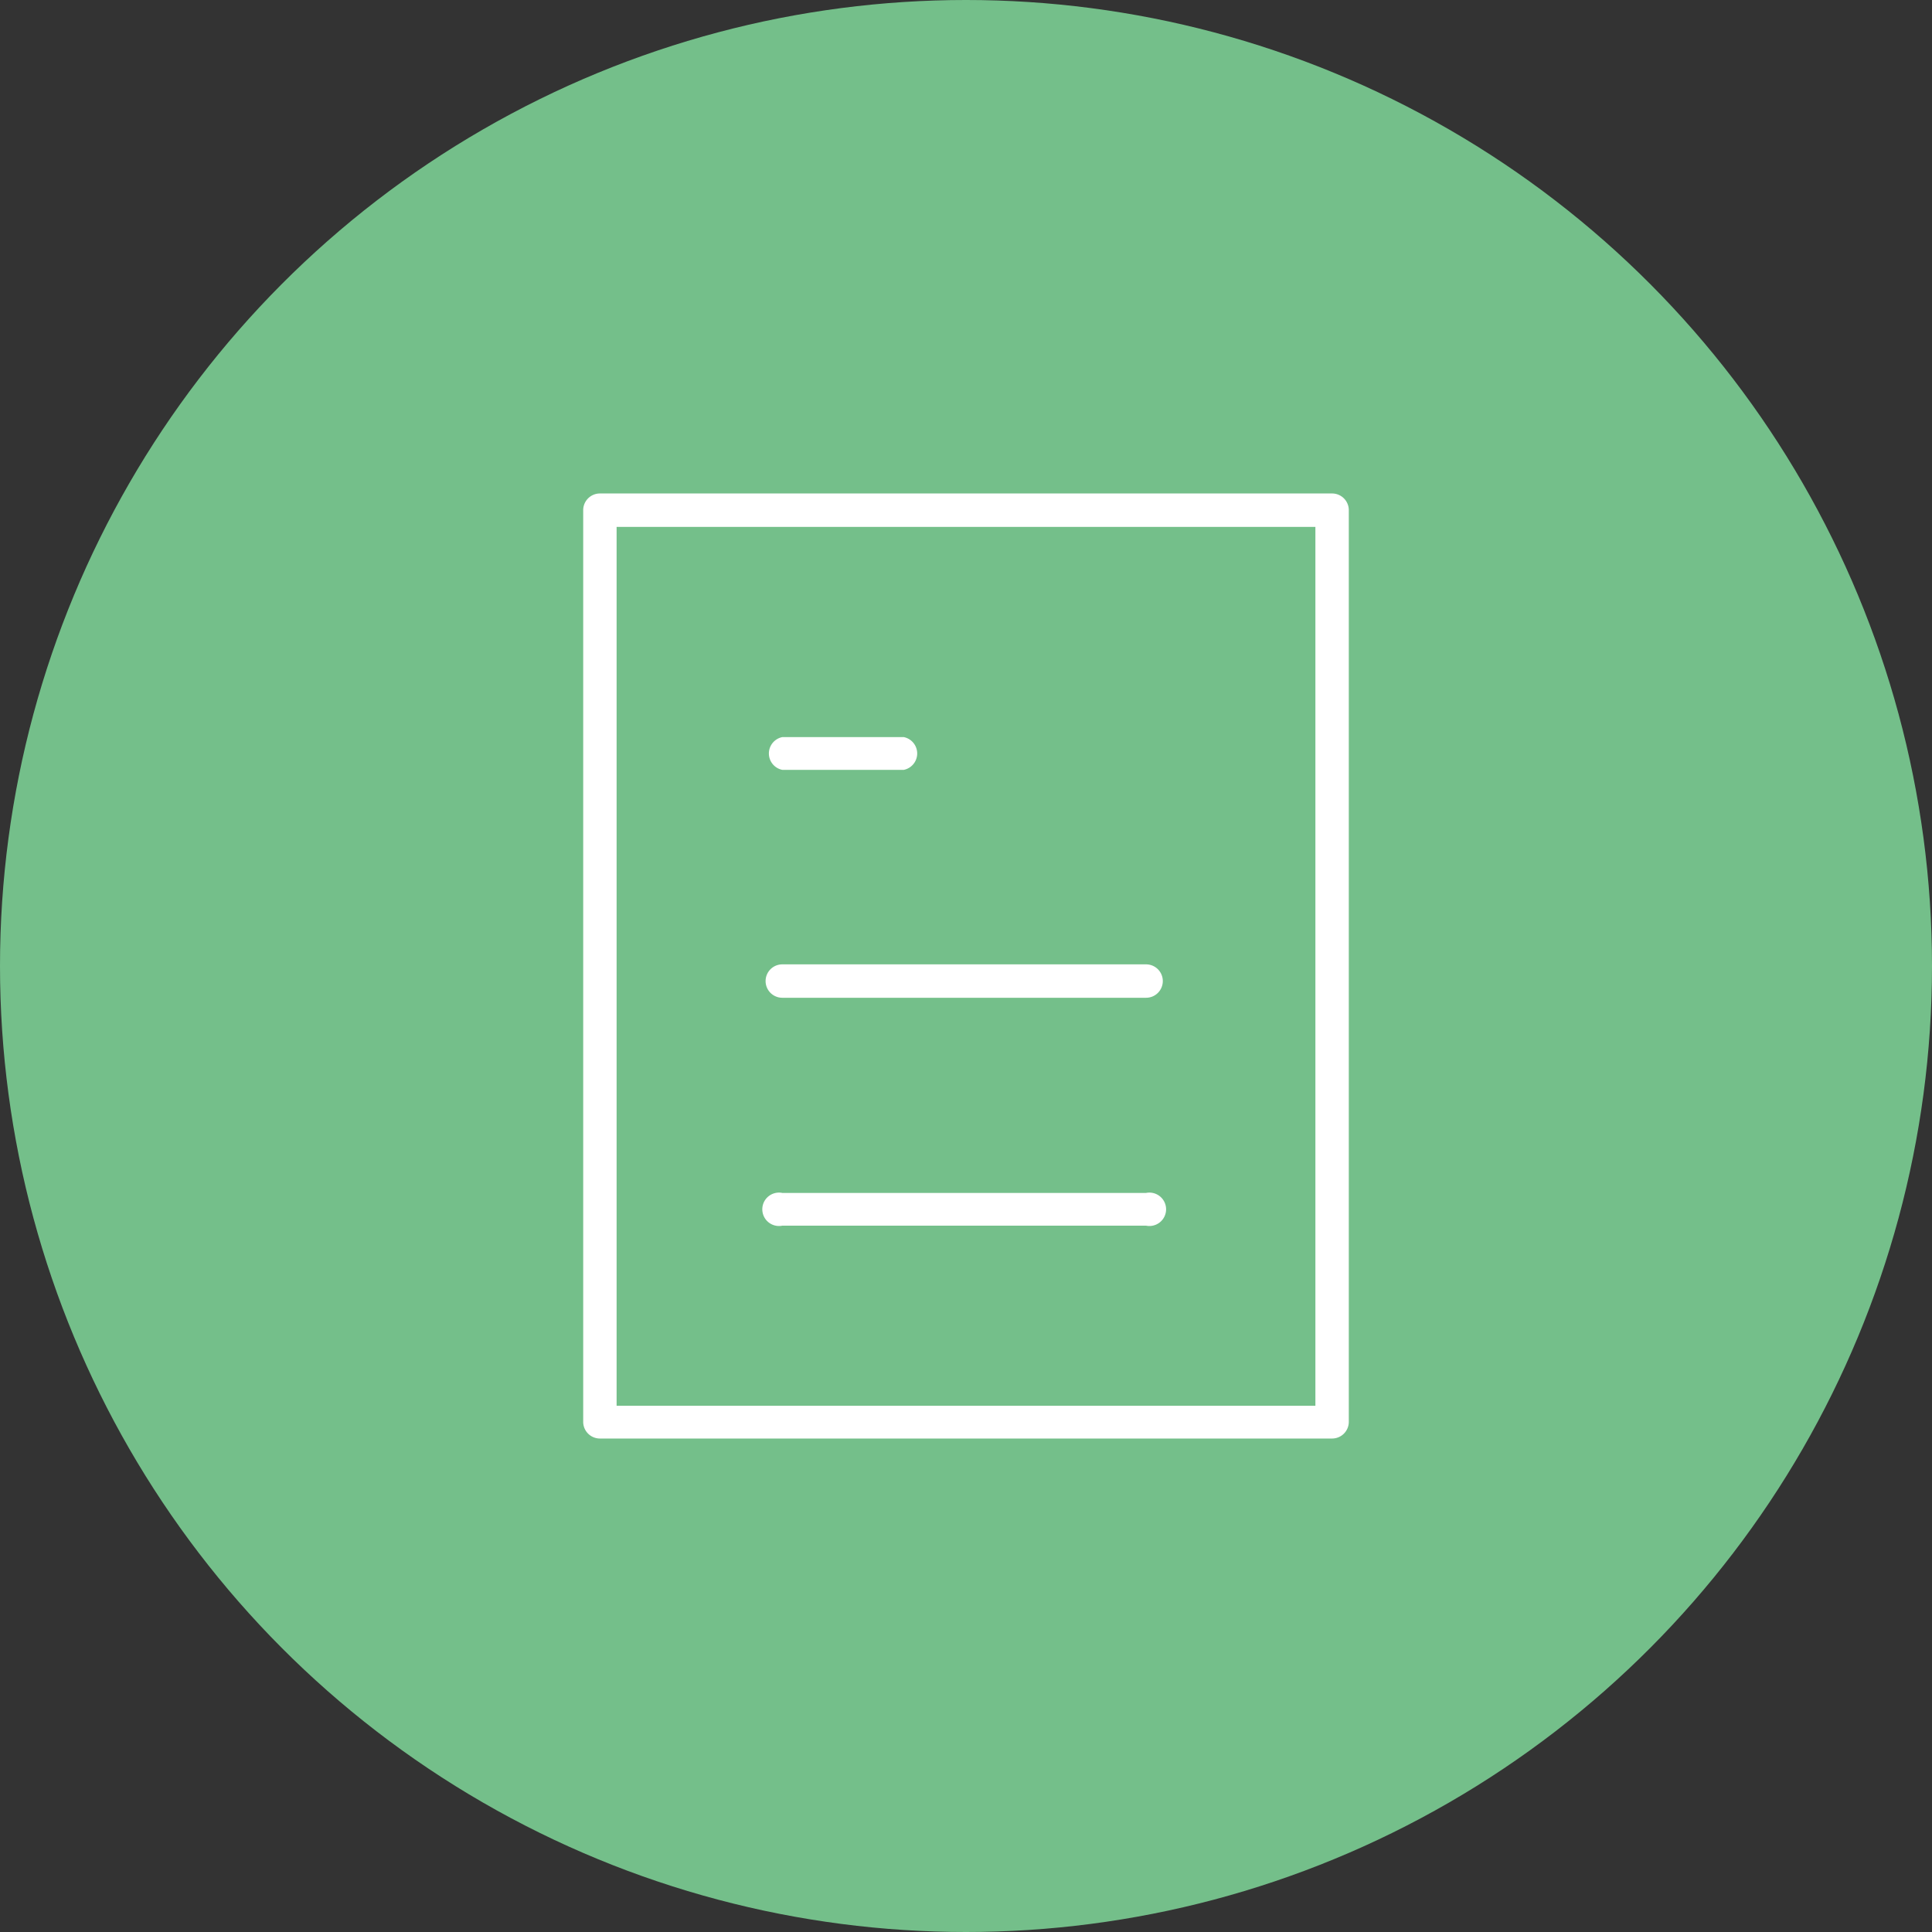 <svg xmlns="http://www.w3.org/2000/svg" viewBox="0 0 59 59"><rect x="0" y="0" width="59" height="59" fill="#333333" stroke="none"/><defs><style>.cls-1{fill:#74bf8a;}.cls-2{fill:#fff;}</style></defs><g id="Layer_2" data-name="Layer 2"><g id="Layer_3" data-name="Layer 3"><circle class="cls-1" cx="29.5" cy="29.5" r="29.5"/><path class="cls-2" d="M40.68,43.93H18.32a.51.51,0,0,1-.51-.51V15.58a.51.51,0,0,1,.51-.51H40.68a.51.51,0,0,1,.51.51V43.42A.51.51,0,0,1,40.68,43.93Zm-21.85-1H40.17V16.09H18.83Z"/><path class="cls-2" d="M35,37.43H23.89a.51.51,0,1,1,0-1H35a.51.51,0,1,1,0,1Z"/><path class="cls-2" d="M35,30.47H23.89a.51.51,0,0,1-.51-.51.51.51,0,0,1,.51-.51H35a.51.51,0,0,1,.51.51A.51.51,0,0,1,35,30.47Z"/><path class="cls-2" d="M27.6,23.51H23.89a.51.51,0,0,1,0-1H27.6a.51.51,0,0,1,0,1Z"/></g></g></svg>